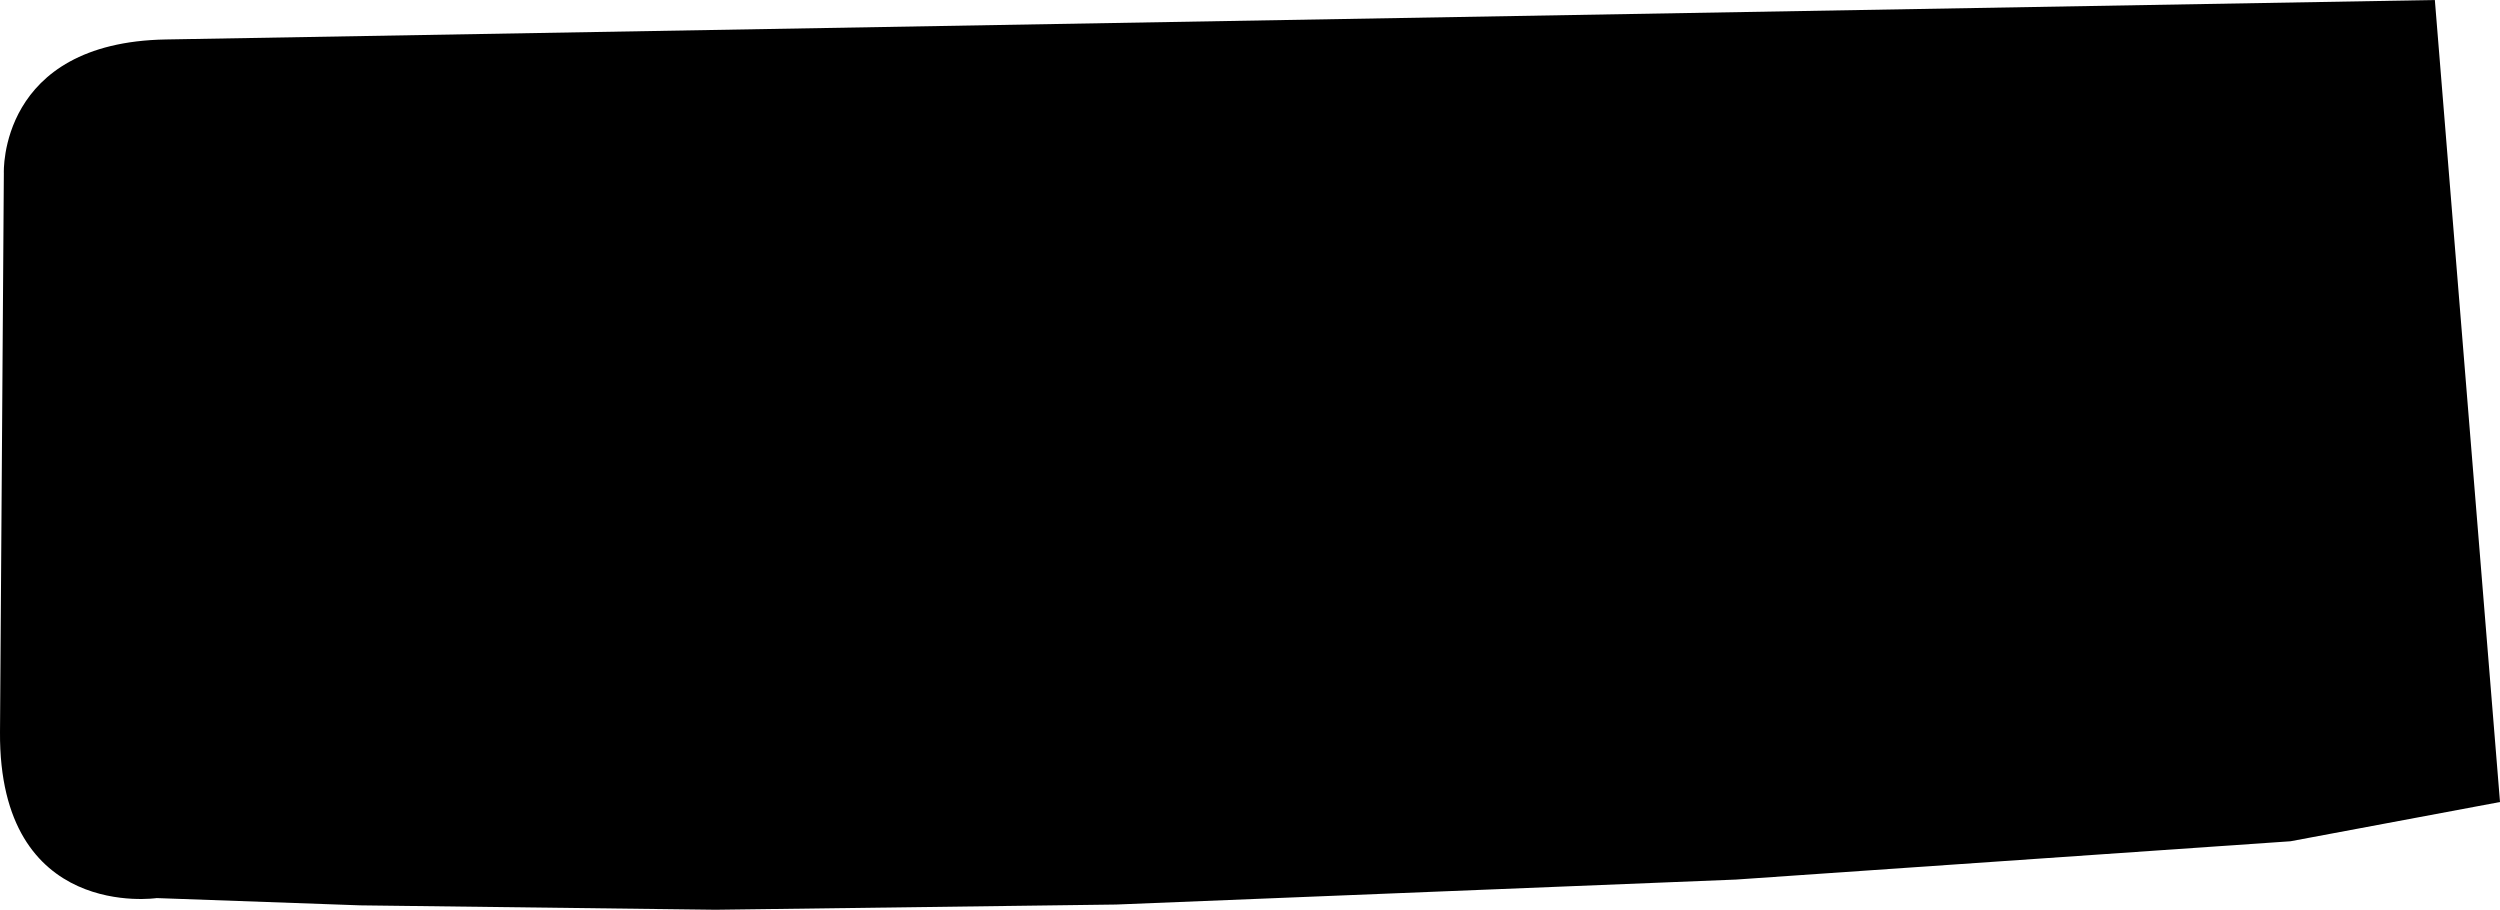 <?xml version="1.0" encoding="utf-8"?>
<!-- Generator: Adobe Illustrator 16.0.0, SVG Export Plug-In . SVG Version: 6.00 Build 0)  -->
<!DOCTYPE svg PUBLIC "-//W3C//DTD SVG 1.1//EN" "http://www.w3.org/Graphics/SVG/1.1/DTD/svg11.dtd">
<svg version="1.1" id="Layer_1" xmlns="http://www.w3.org/2000/svg" xmlns:xlink="http://www.w3.org/1999/xlink" x="0px" y="0px"
	 width="1586.988px" height="577.508px" viewBox="0 0 1586.988 577.508" enable-background="new 0 0 1586.988 577.508"
	 xml:space="preserve">
<path d="M228.628,574.713l-129.146-4.615c0,0-100.303,14.863-99.479-105.463C0.831,344.309,2.44,109.966,2.44,109.966
	S-1.258,26.905,105.348,25.05C211.955,23.197,1545.63,0,1545.63,0l41.358,509.12l-133.004,24.914l-351.964,24.309l-393.55,15.855
	l-254.267,3.311L228.628,574.713z"/>
</svg>

